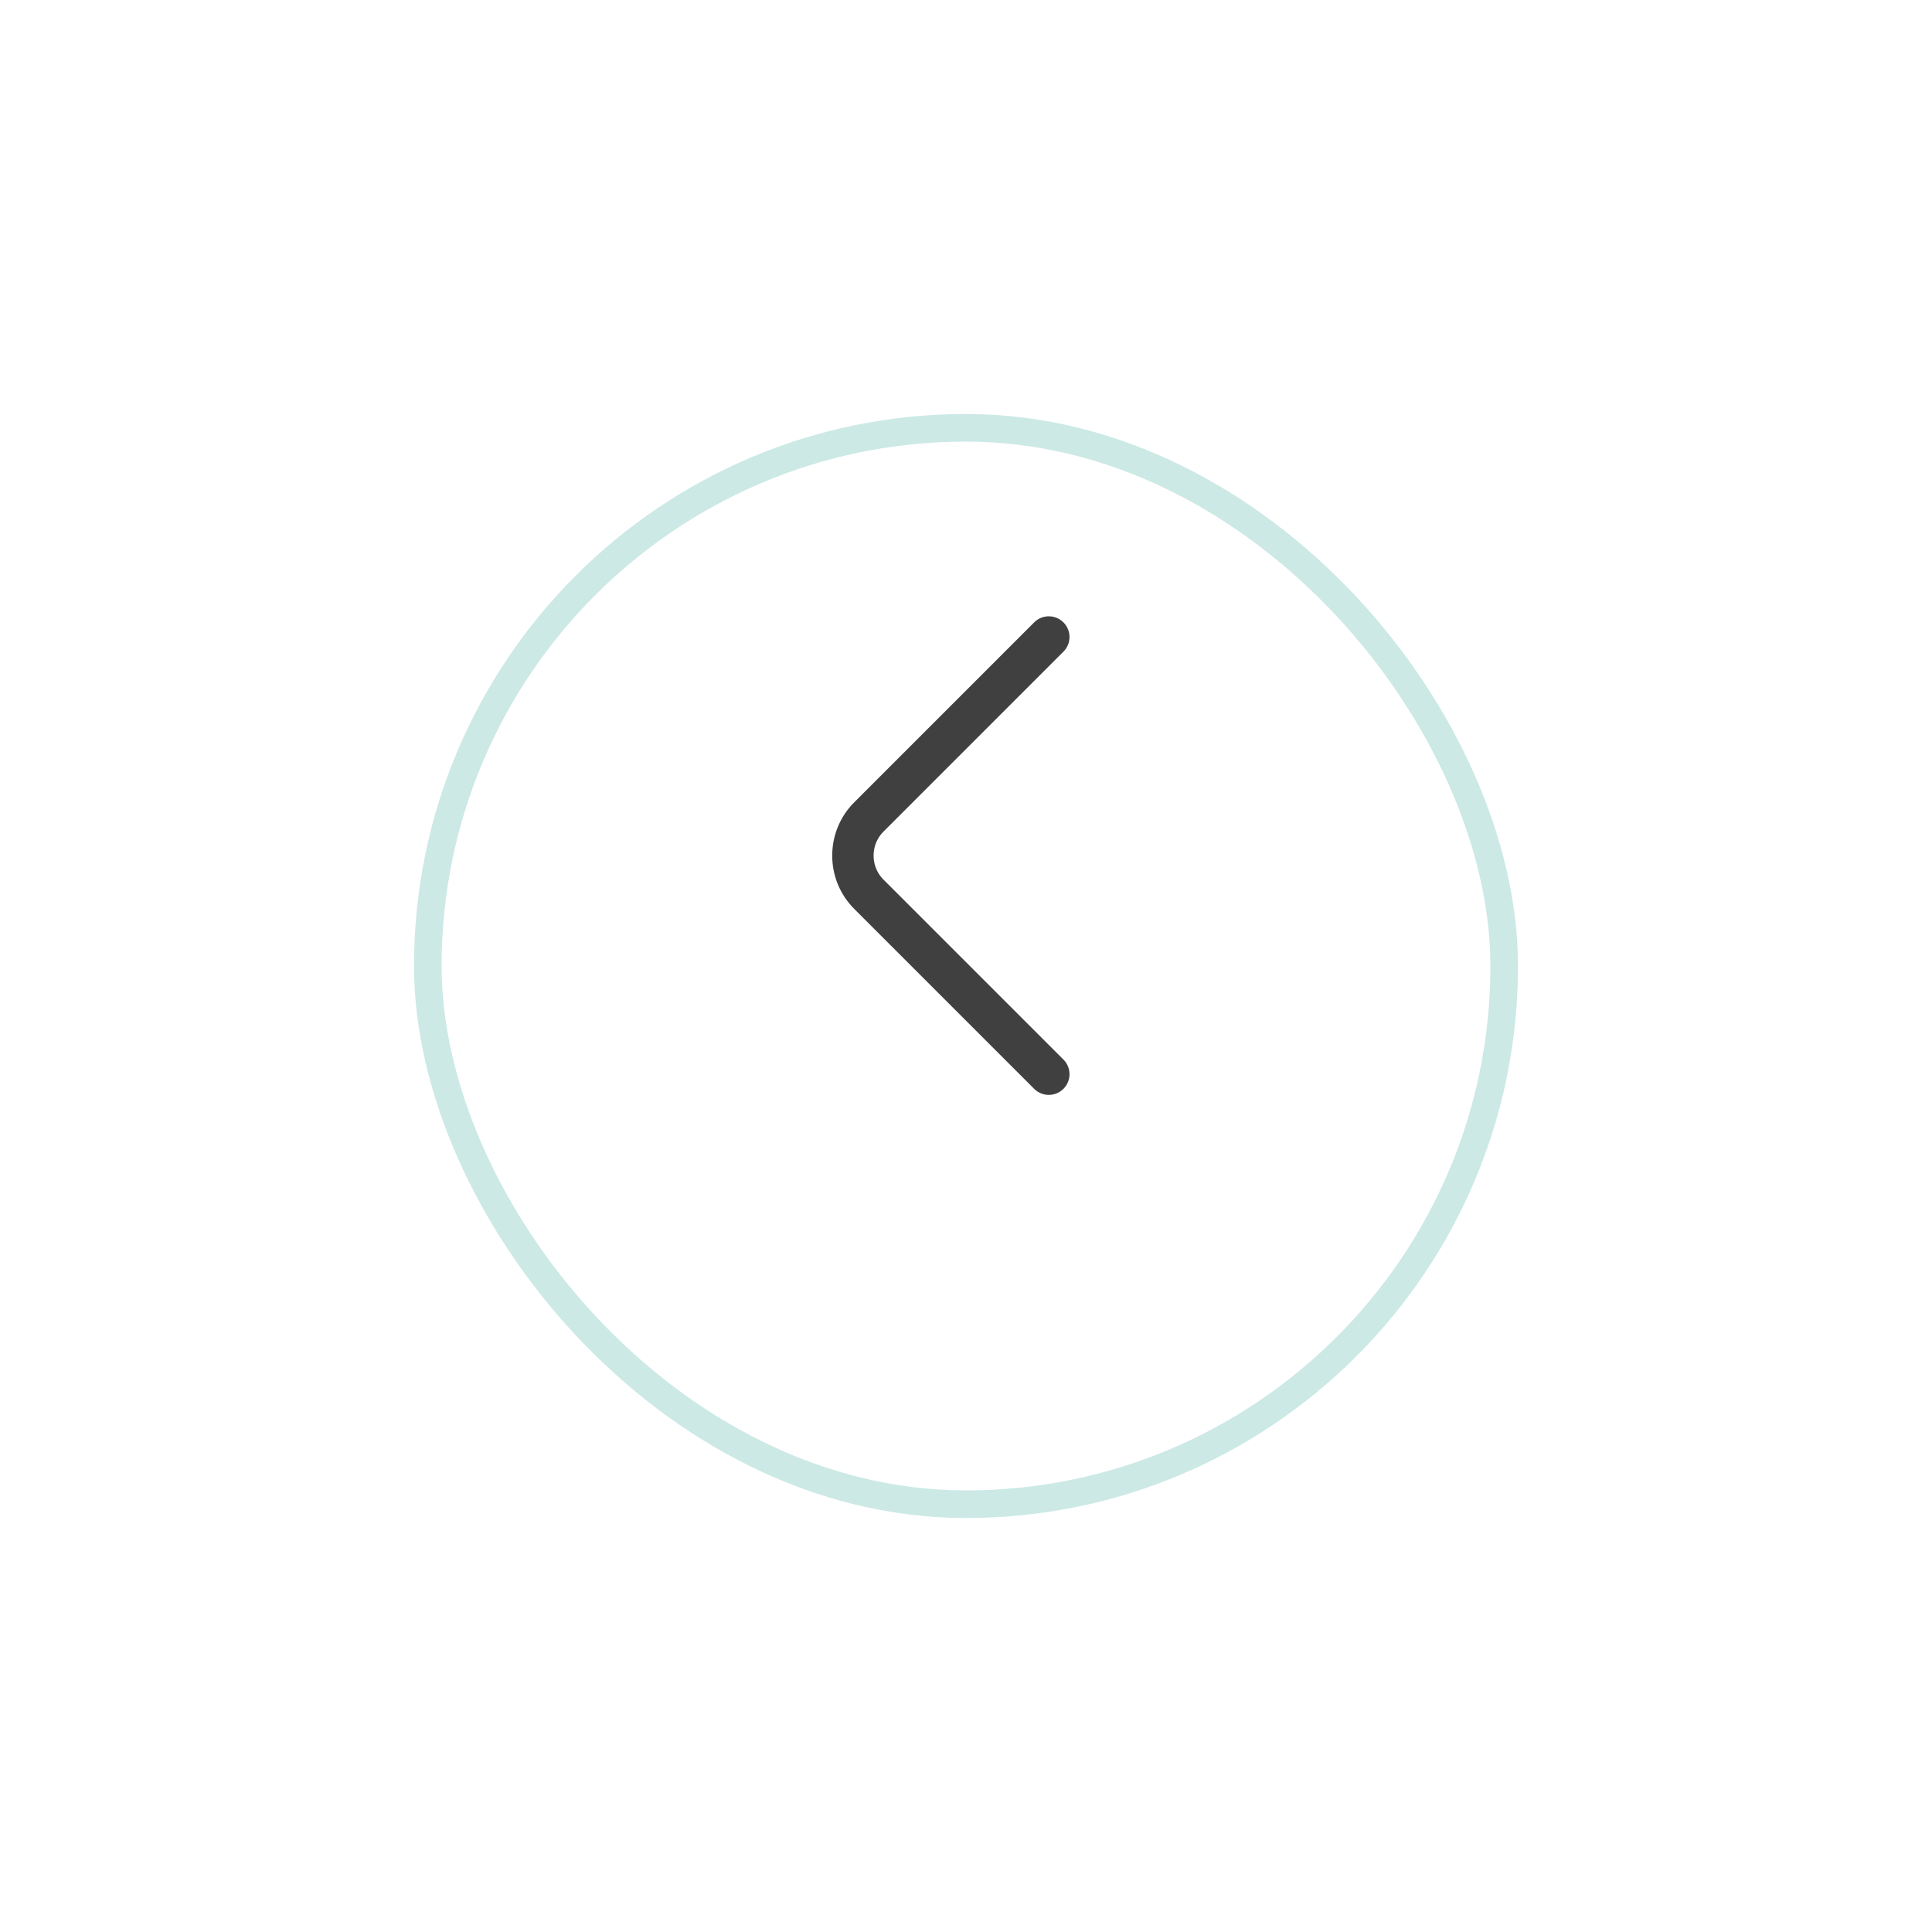 <svg width="70" height="70" viewBox="0 0 70 70" fill="none" xmlns="http://www.w3.org/2000/svg">
<g filter="url(#filter0_d_103_515)">
<rect x="15" y="11" width="40" height="40" rx="20" fill="white"/>
<rect x="15.5" y="11.5" width="39" height="39" rx="19.5" stroke="#00937D" stroke-opacity="0.2"/>
</g>
<path d="M38 38.92L31.48 32.4C30.71 31.63 30.71 30.37 31.48 29.6L38 23.08" stroke="#404040" stroke-width="1.5" stroke-miterlimit="10" stroke-linecap="round" stroke-linejoin="round"/>
<defs>
<filter id="filter0_d_103_515" x="0" y="0" width="70" height="70" filterUnits="userSpaceOnUse" color-interpolation-filters="sRGB">
<feFlood flood-opacity="0" result="BackgroundImageFix"/>
<feColorMatrix in="SourceAlpha" type="matrix" values="0 0 0 0 0 0 0 0 0 0 0 0 0 0 0 0 0 0 127 0" result="hardAlpha"/>
<feOffset dy="4"/>
<feGaussianBlur stdDeviation="7.5"/>
<feComposite in2="hardAlpha" operator="out"/>
<feColorMatrix type="matrix" values="0 0 0 0 0.251 0 0 0 0 0.251 0 0 0 0 0.251 0 0 0 0.04 0"/>
<feBlend mode="normal" in2="BackgroundImageFix" result="effect1_dropShadow_103_515"/>
<feBlend mode="normal" in="SourceGraphic" in2="effect1_dropShadow_103_515" result="shape"/>
</filter>
</defs>
</svg>
